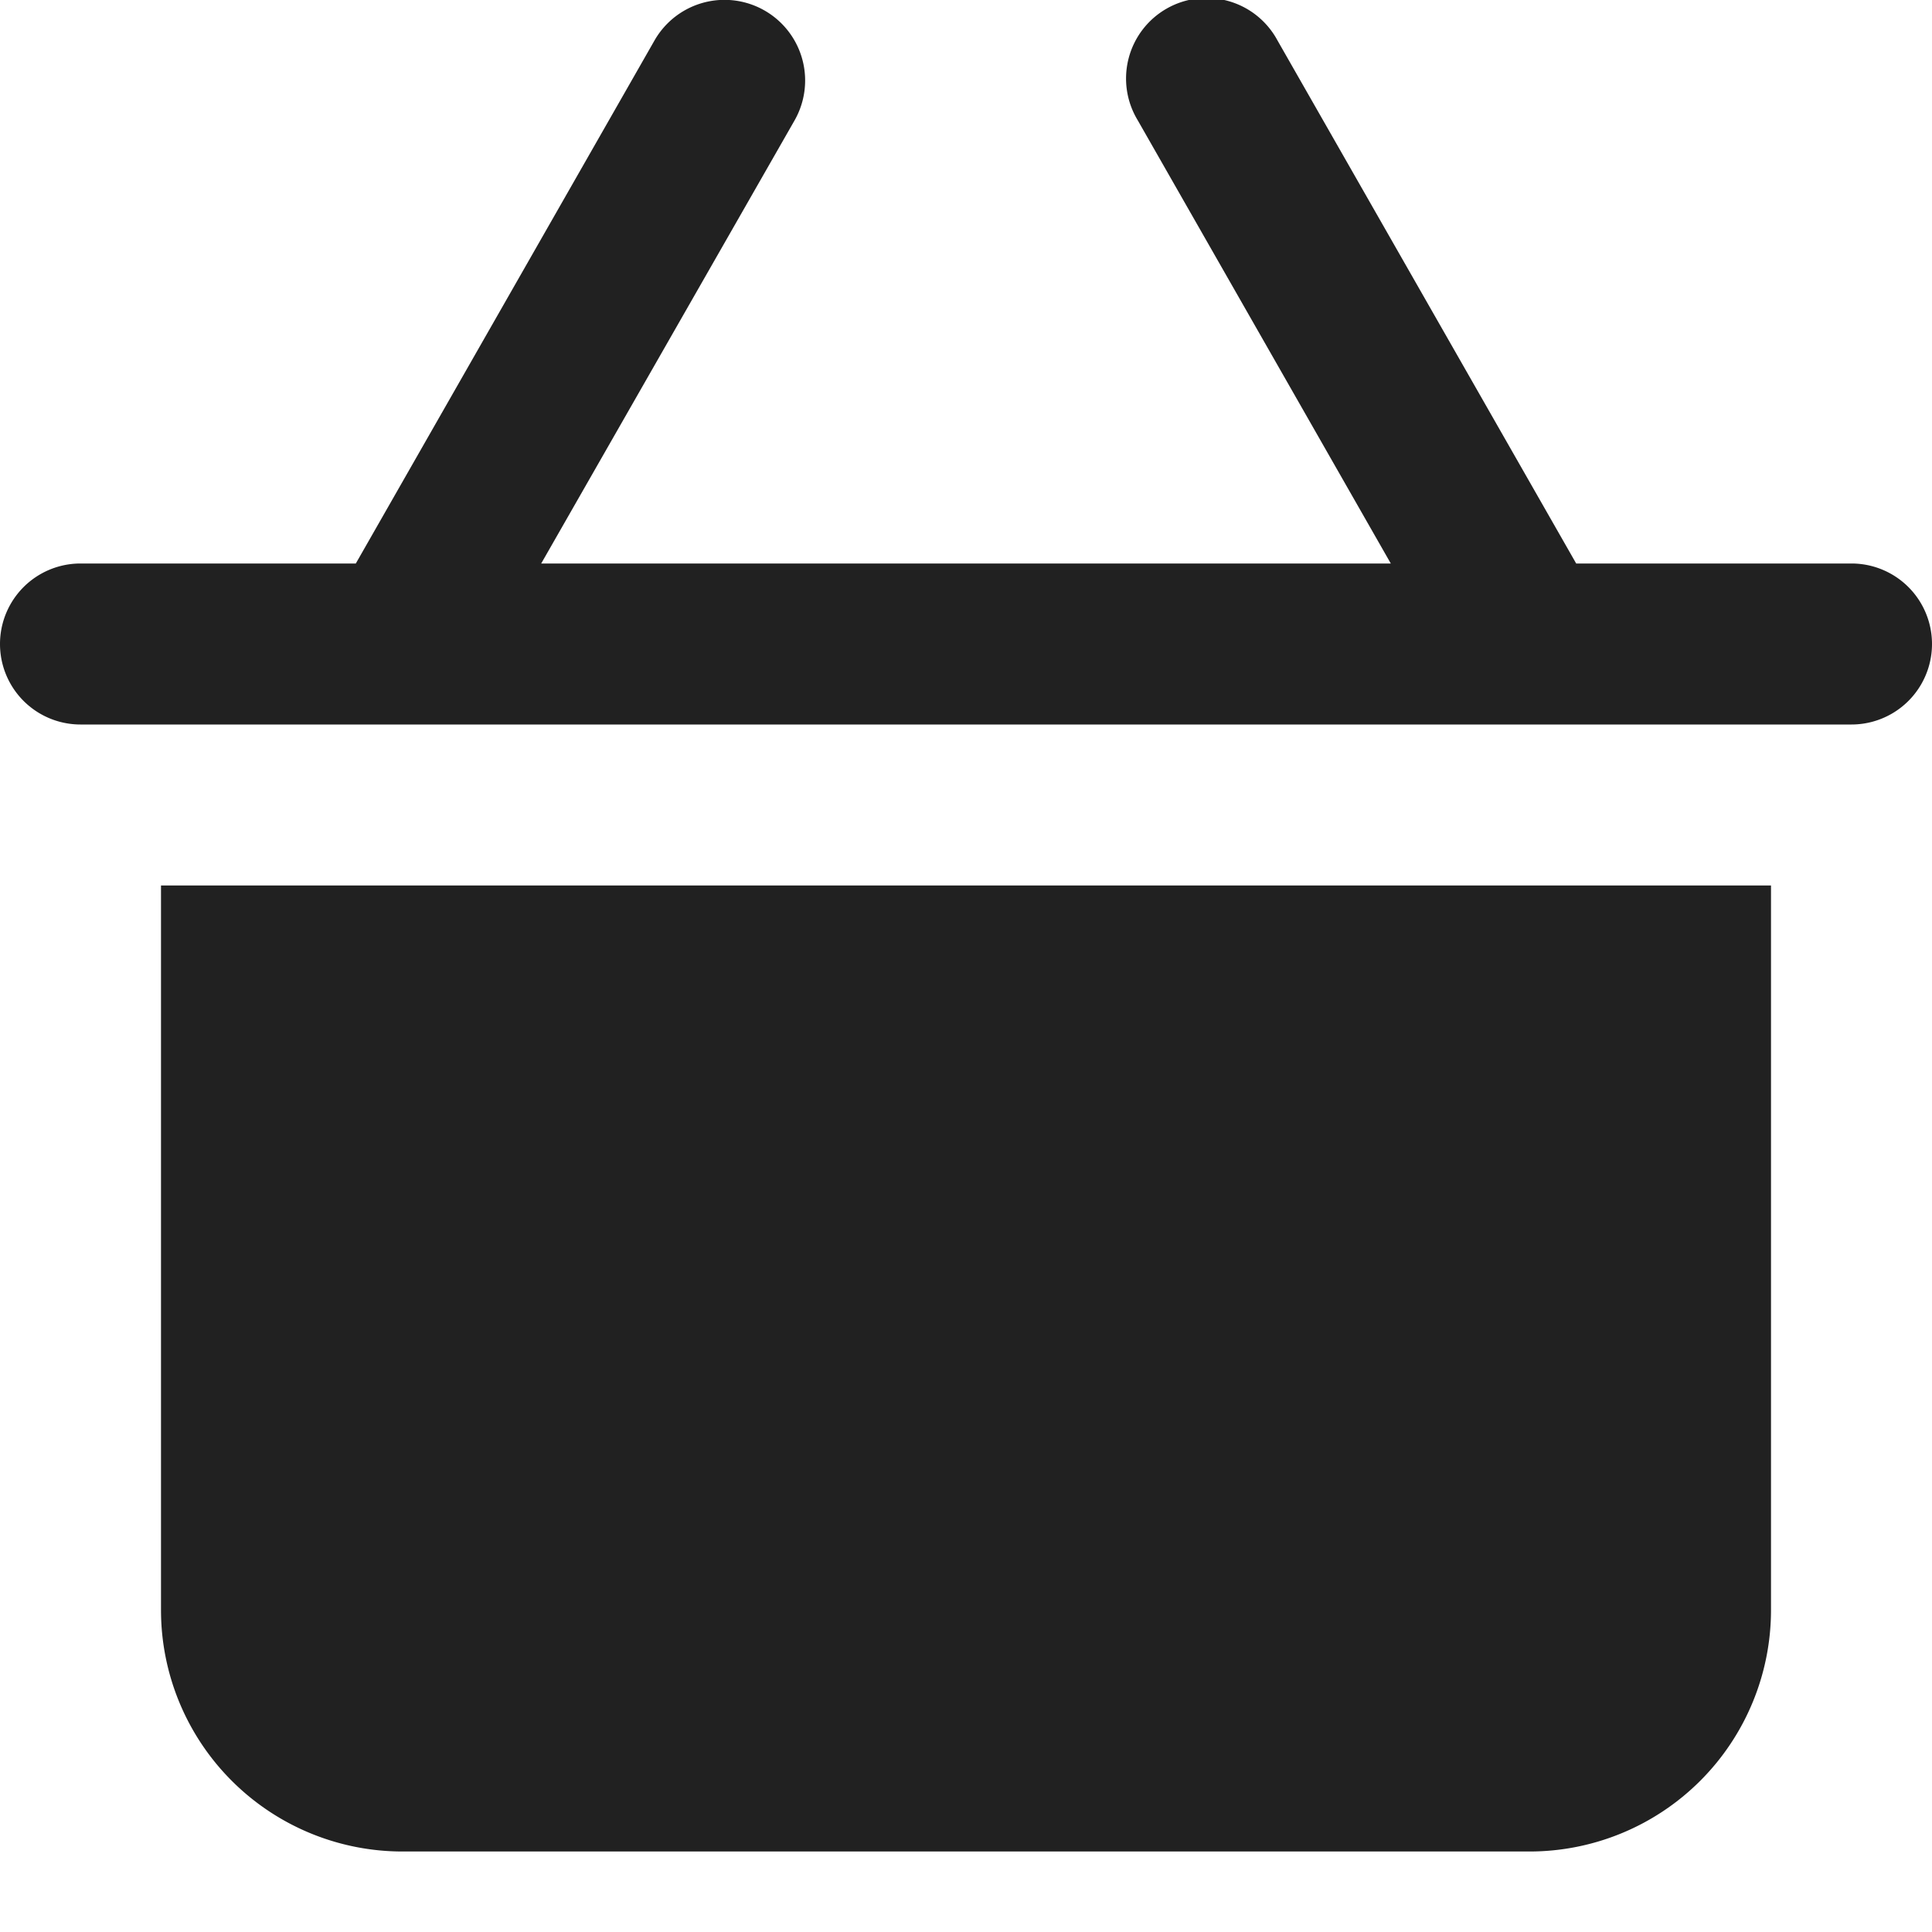 <svg xmlns="http://www.w3.org/2000/svg" height="24" width="24" viewBox="0 0 24 24"><title>basket</title><g fill="#212121" class="nc-icon-wrapper"><path d="M2,20a3,3,0,0,0,3,3H19a3,3,0,0,0,3-3V11H2Z" fill="#212121"></path><path data-color="color-2" d="M23,7H19.58L15.868.5a1,1,0,1,0-1.736.992L17.277,7H6.723L9.868,1.5A1,1,0,1,0,8.132.5L4.42,7H1A1,1,0,0,0,1,9H23a1,1,0,0,0,0-2Z" fill="#212121"></path></g></svg>